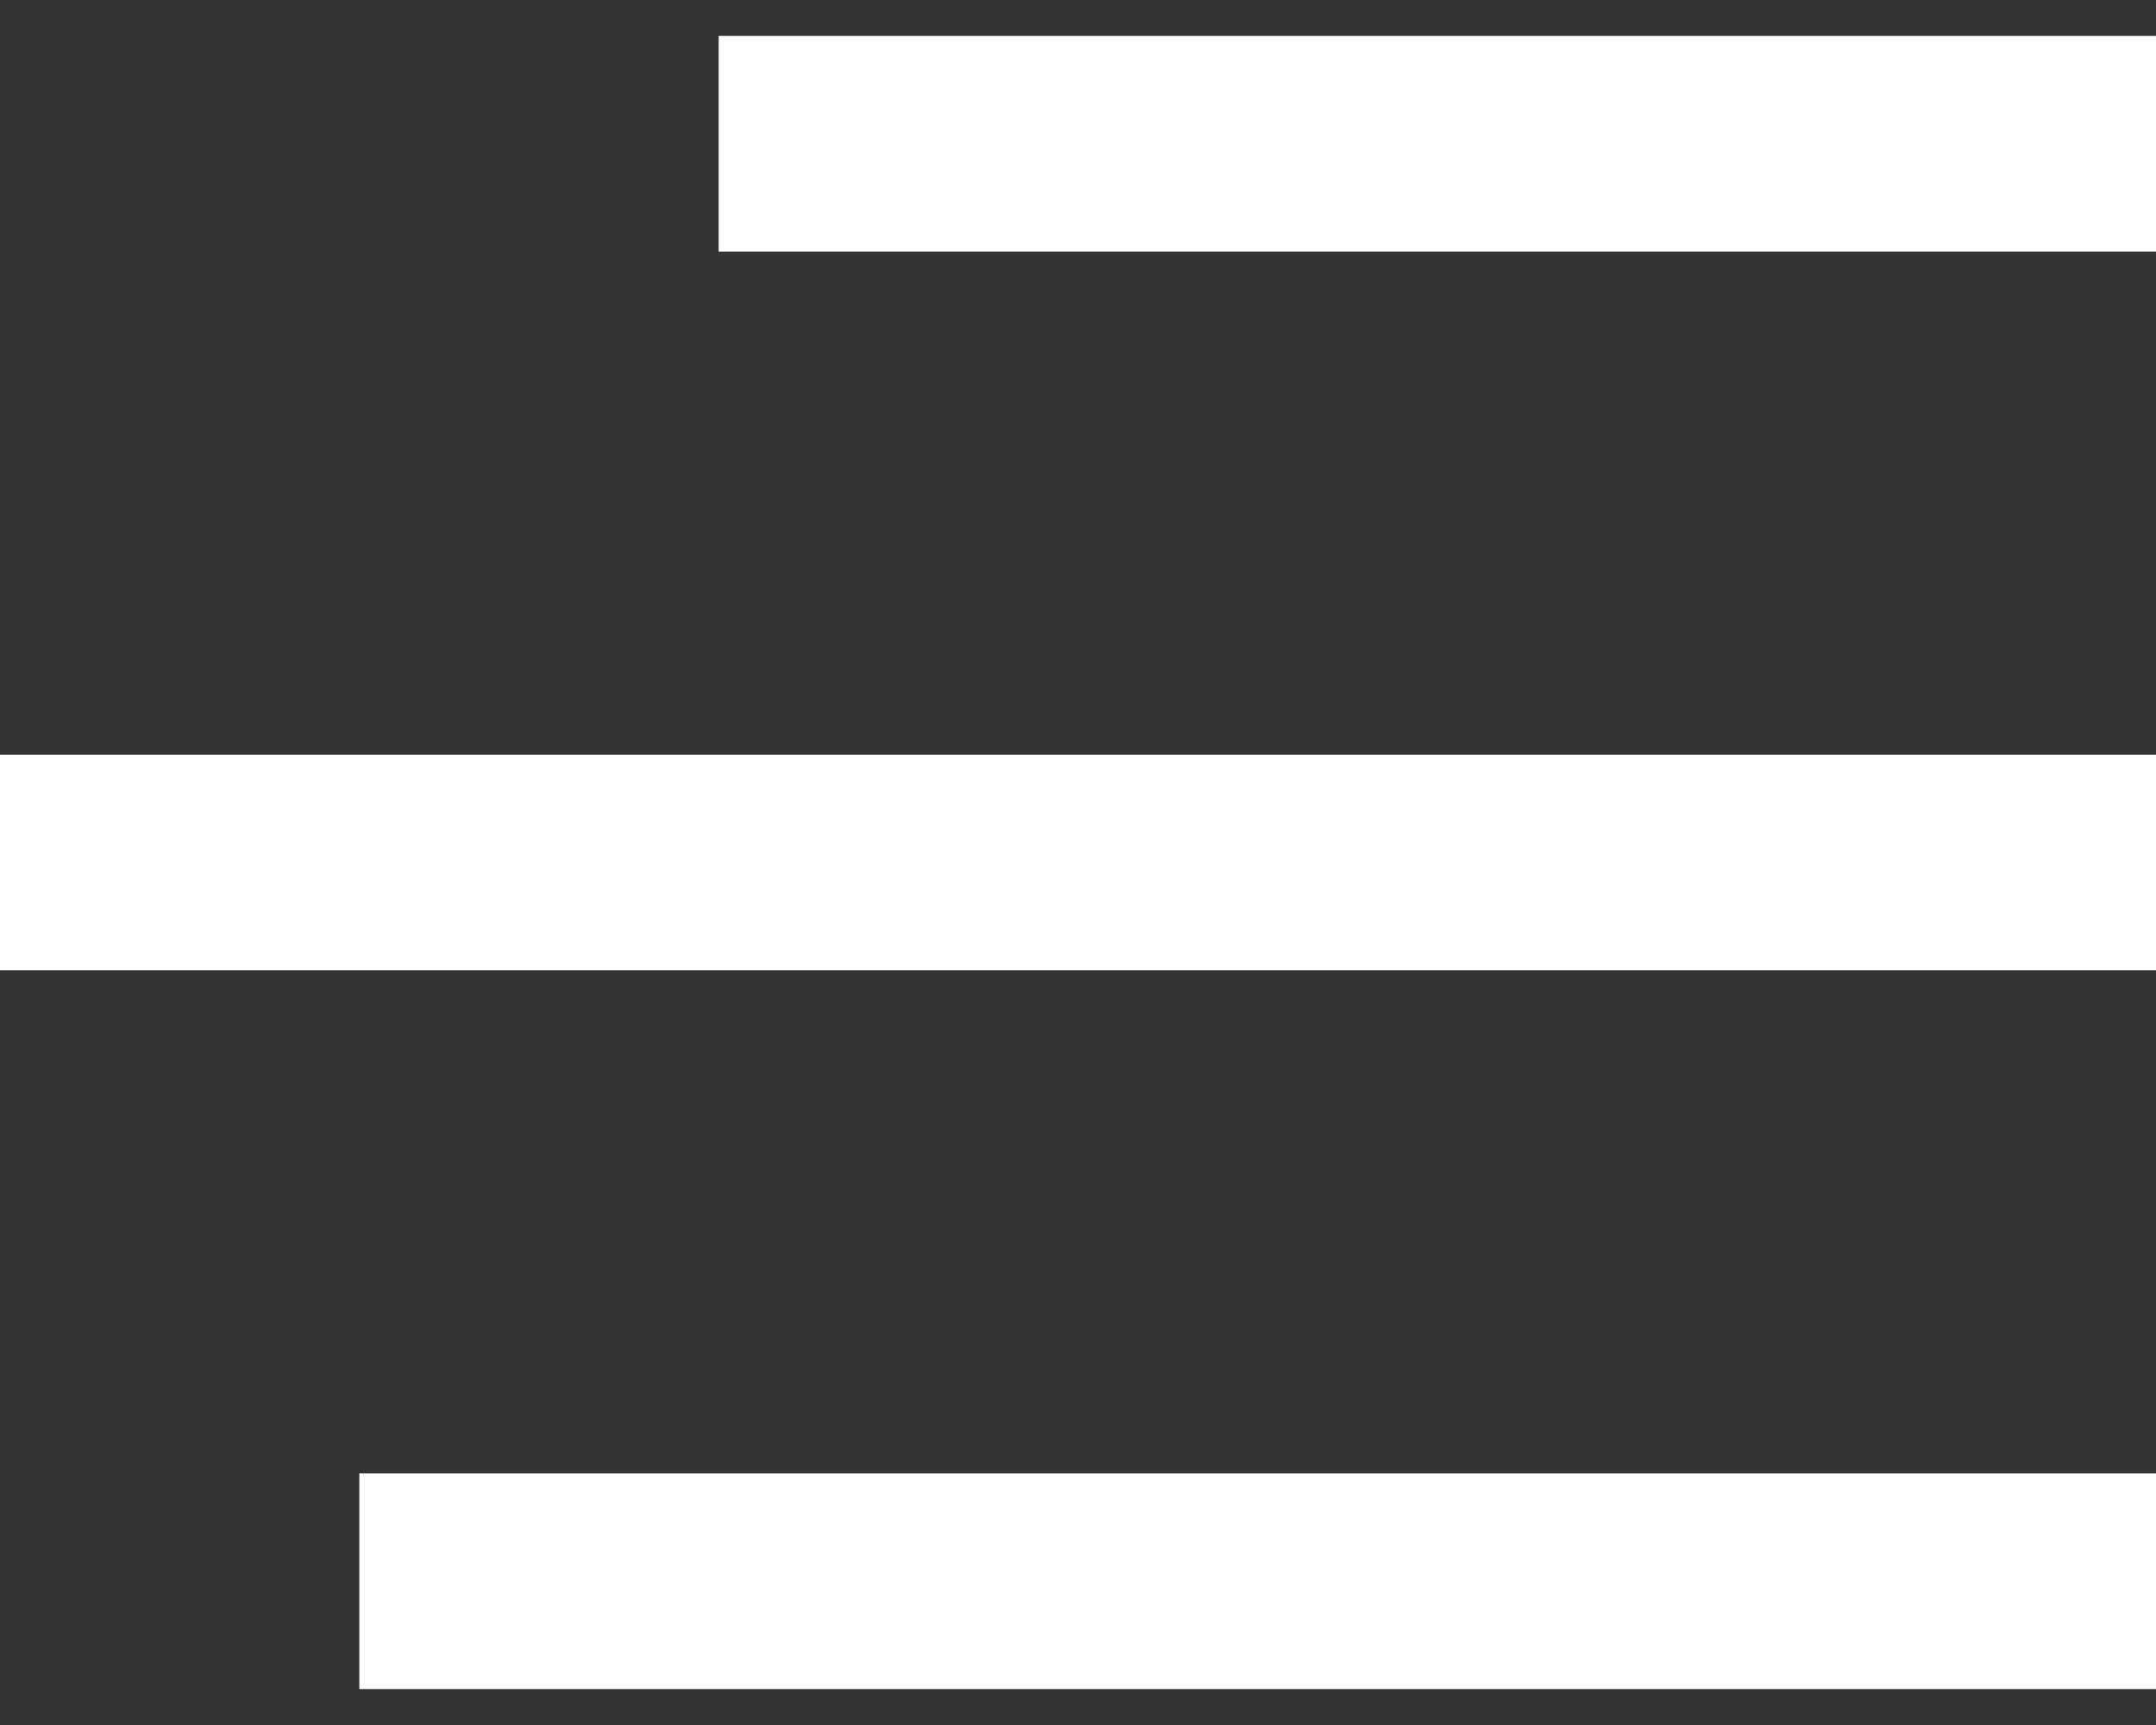 <svg width="30" height="24" viewBox="0 0 30 24" fill="none" xmlns="http://www.w3.org/2000/svg">
<rect x="0" y="0" width="30" height="24" fill="#333333" stroke="none"/>
<line y1="12" x2="30" y2="12" stroke="white" stroke-width="3"/>
<path d="M5 22H30" stroke="white" stroke-width="3"/>
<path d="M10 2H30" stroke="white" stroke-width="3"/>
</svg>
